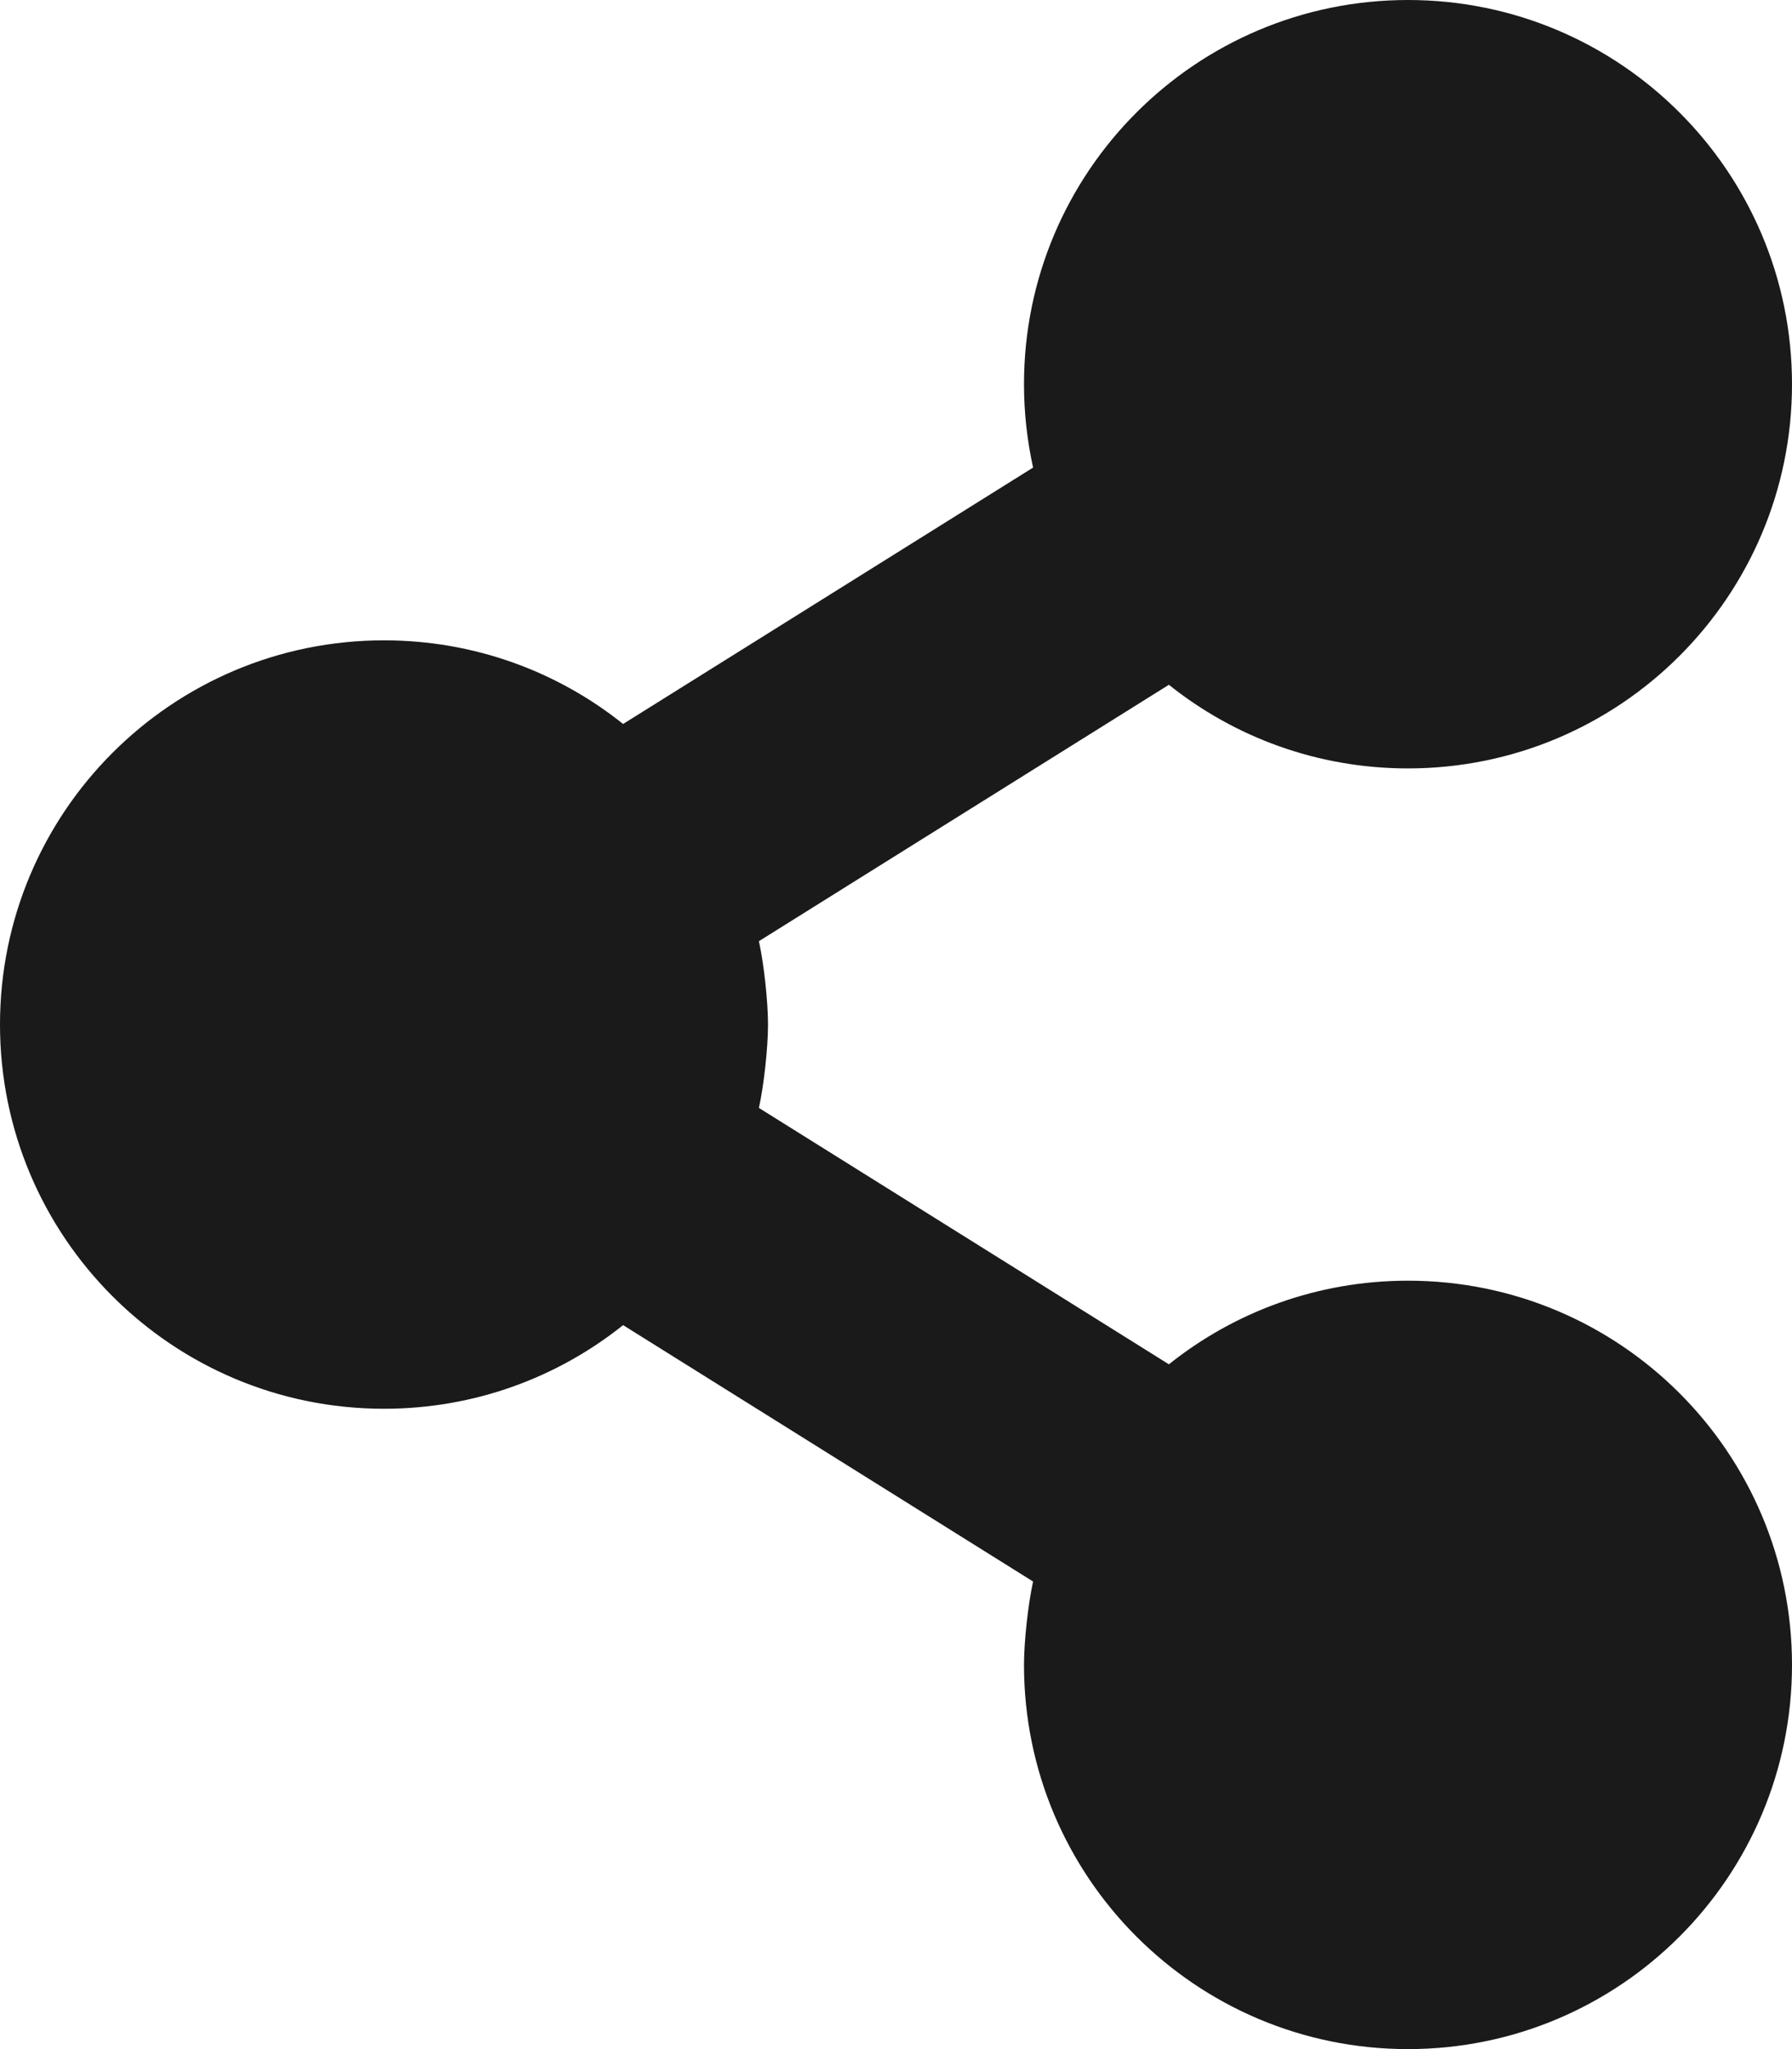 <svg 
 xmlns="http://www.w3.org/2000/svg"
 xmlns:xlink="http://www.w3.org/1999/xlink"
 width="14px" height="16px">
<path fill-rule="evenodd"  fill="rgb(26, 26, 26)"
 d="M11.000,10.000 C10.293,10.000 9.644,10.244 9.132,10.653 L5.929,8.651 C5.968,8.474 6.000,8.182 6.000,8.000 C6.000,7.818 5.968,7.526 5.929,7.349 L9.132,5.347 C9.644,5.756 10.293,6.000 11.000,6.000 C12.657,6.000 14.000,4.657 14.000,3.000 C14.000,1.343 12.657,-0.000 11.000,-0.000 C9.343,-0.000 8.000,1.343 8.000,3.000 C8.000,3.224 8.025,3.442 8.071,3.651 L4.868,5.653 C4.356,5.244 3.707,5.000 3.000,5.000 C1.343,5.000 -0.000,6.343 -0.000,8.000 C-0.000,9.657 1.343,11.000 3.000,11.000 C3.707,11.000 4.356,10.756 4.868,10.347 L8.071,12.349 C8.032,12.526 8.000,12.817 8.000,12.999 L8.000,13.000 C8.000,14.657 9.343,16.000 11.000,16.000 C12.657,16.000 14.000,14.657 14.000,13.000 C14.000,11.343 12.657,10.000 11.000,10.000 Z"/>
</svg>